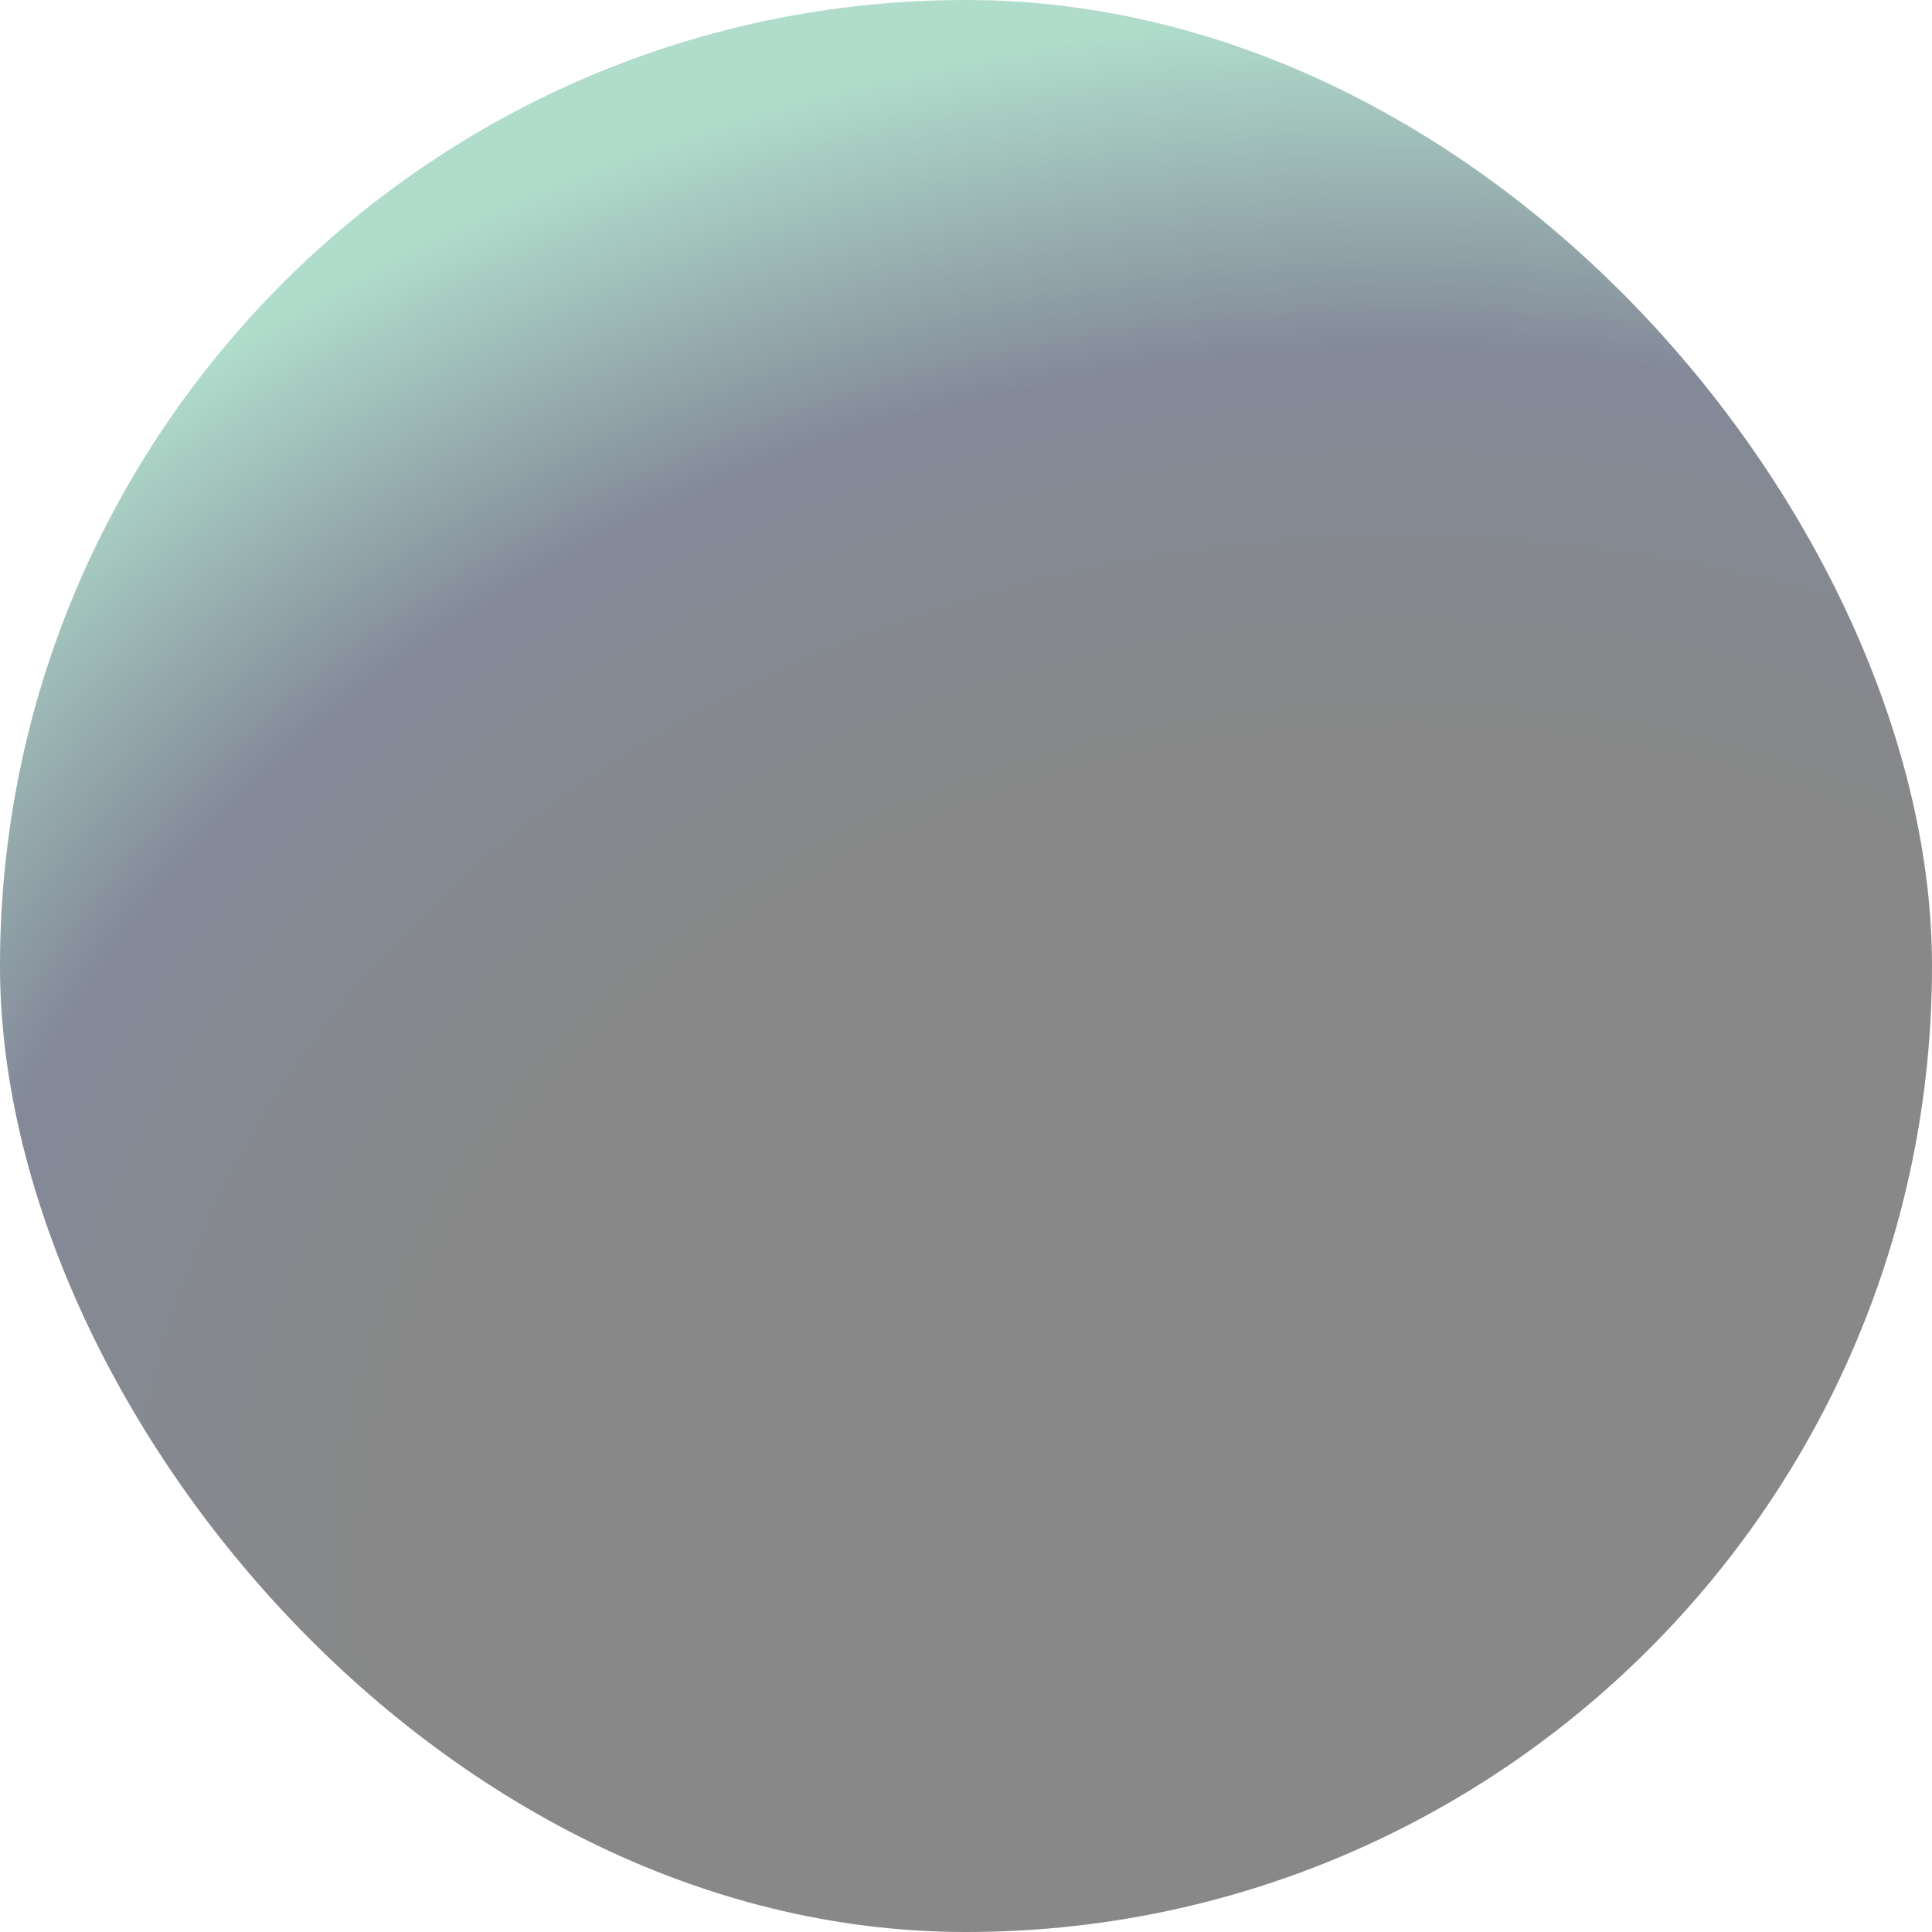 <svg width="350" height="350" viewBox="0 0 350 350" fill="none" xmlns="http://www.w3.org/2000/svg">
<rect opacity="0.5" width="350" height="350" rx="175" fill="url(#paint0_radial_0_504)"/>
<defs>
<radialGradient id="paint0_radial_0_504" cx="0" cy="0" r="1" gradientUnits="userSpaceOnUse" gradientTransform="translate(255.22 287.63) scale(402.465 329.56)">
<stop offset="0.474" stop-color="#111111"/>
<stop offset="0.682" stop-color="#091534"/>
<stop offset="0.866" stop-color="#61B998"/>
</radialGradient>
</defs>
</svg>

